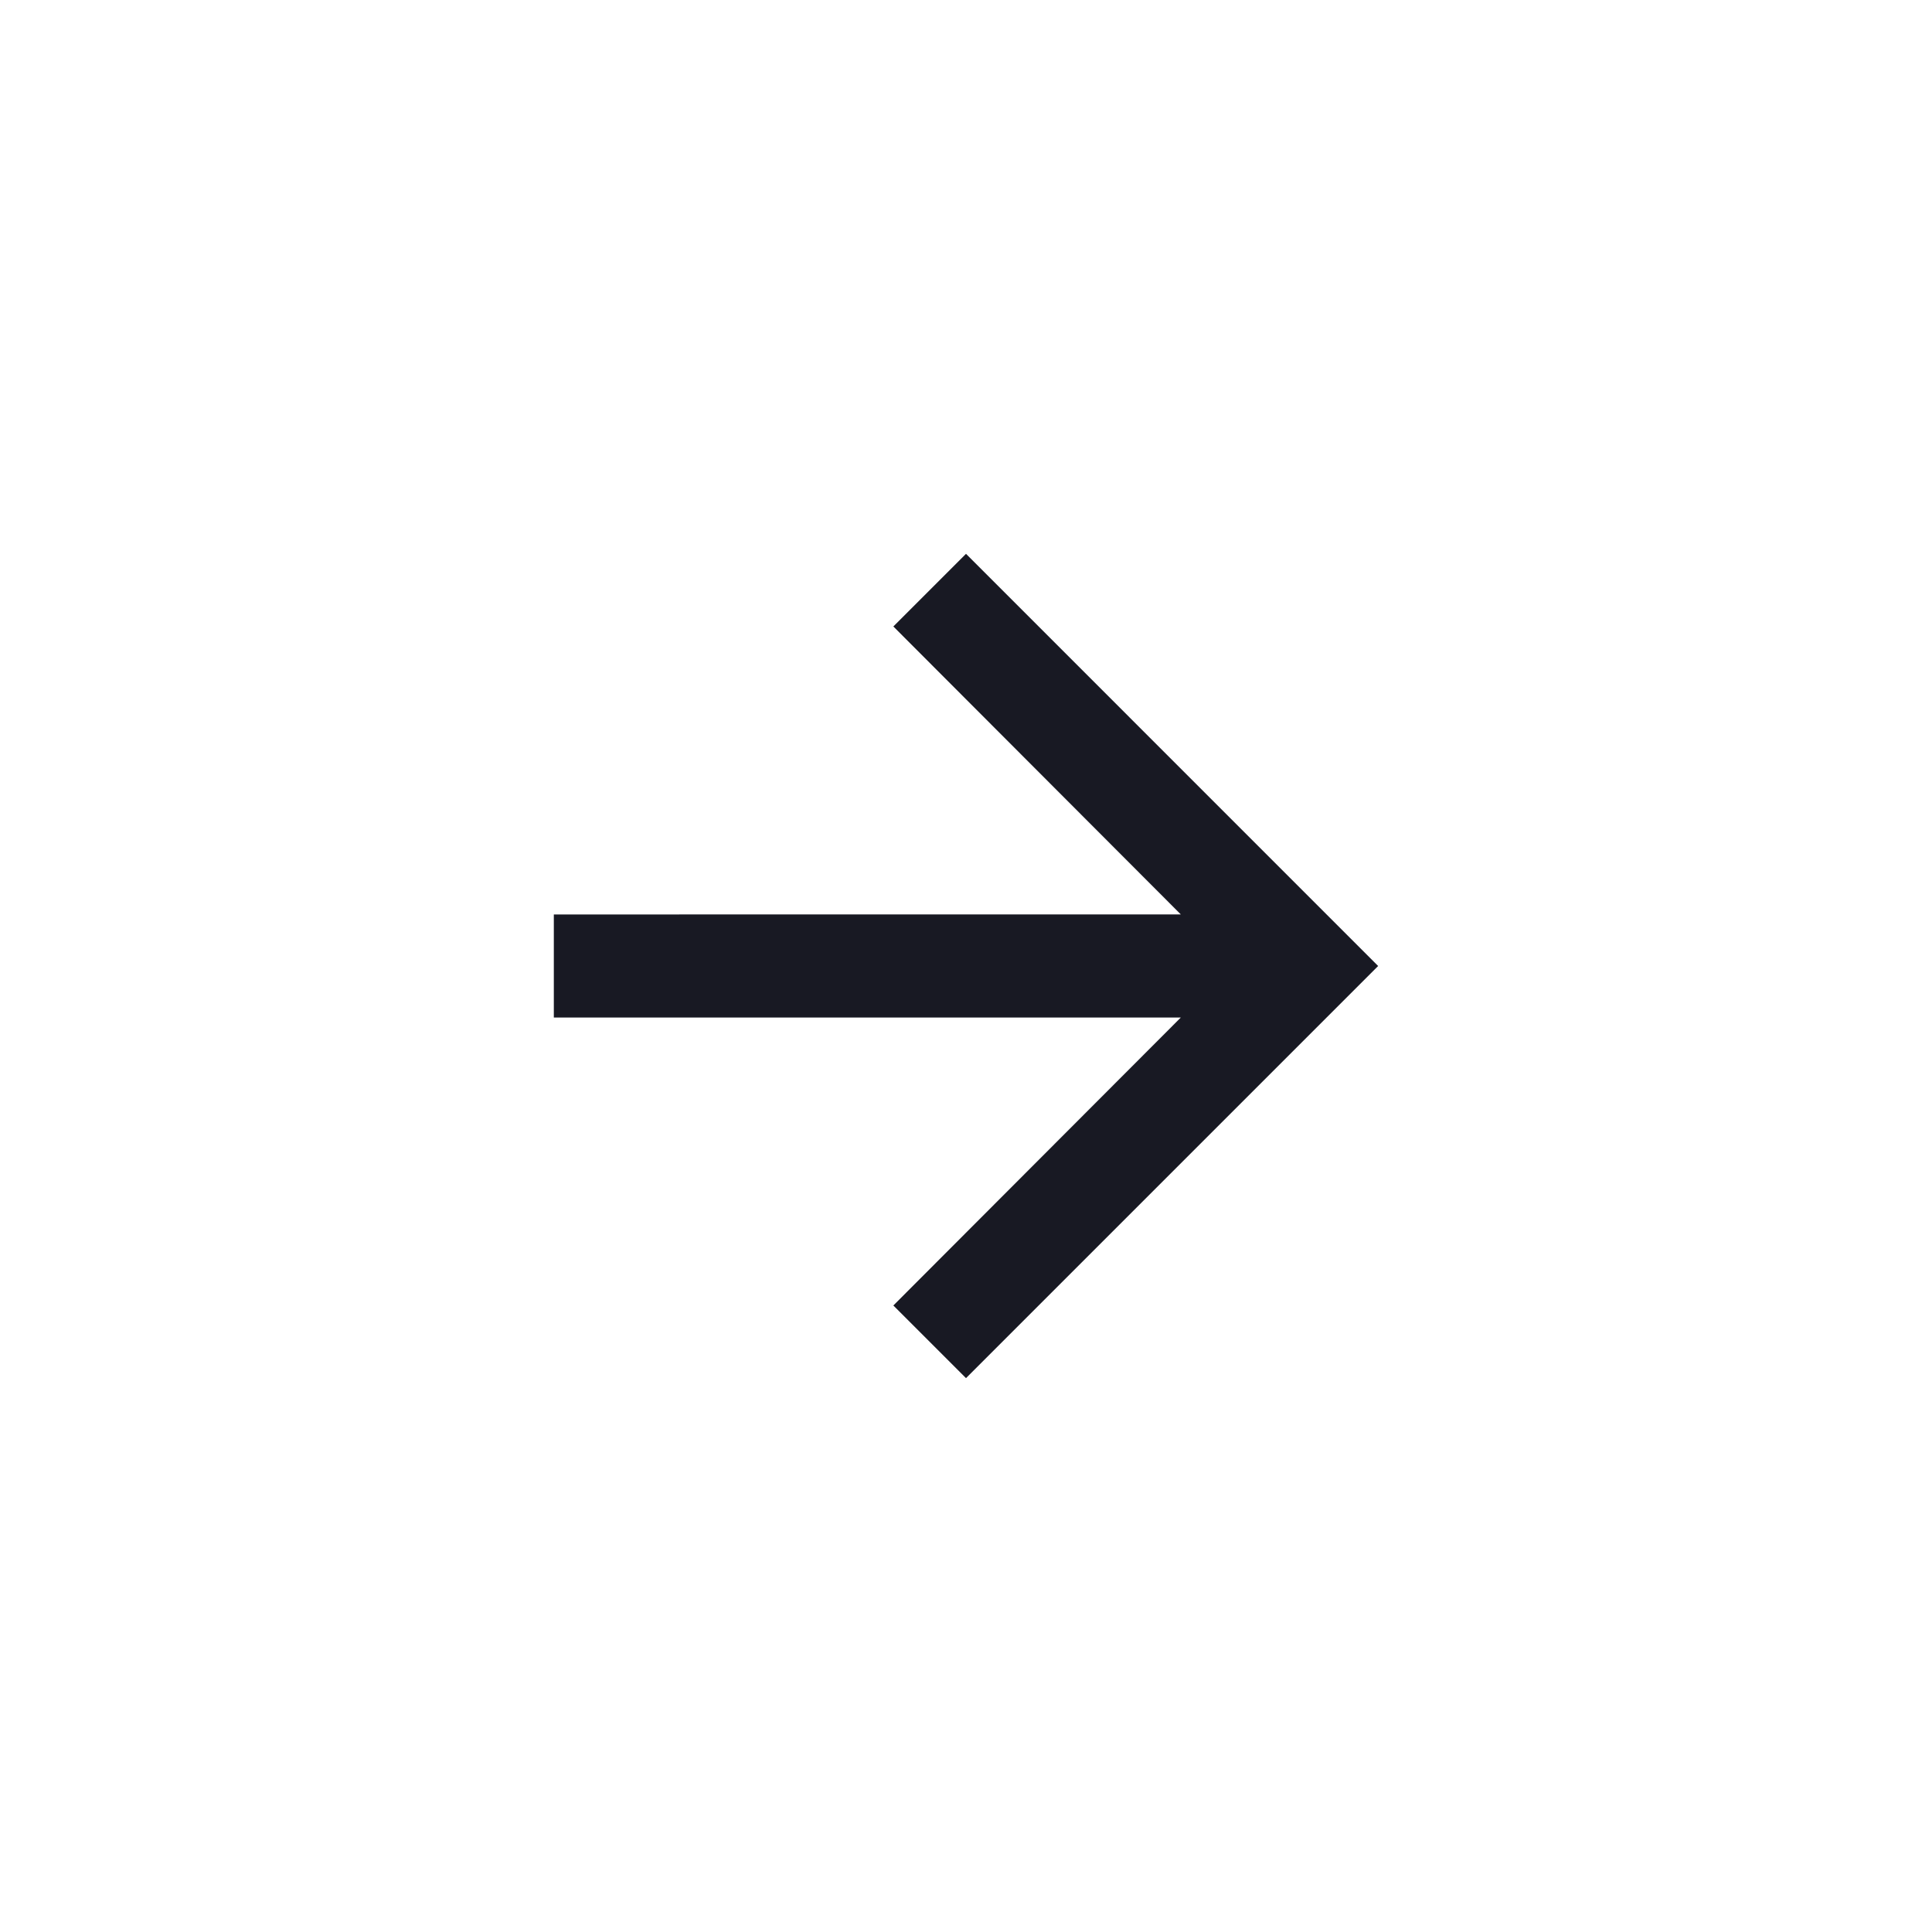 <svg xmlns="http://www.w3.org/2000/svg" width="50" height="50" viewBox="0 0 50 50"><defs><style>.a{fill:none;}.b{fill:#181923;}</style></defs><g transform="translate(9 9)"><rect class="a" width="50" height="50" transform="translate(-9 -9)"/><path class="a" d="M0,0H32V32H0Z"/><path class="b" d="M14.667,4l-1.88,1.88,7.44,7.453H4V16H20.227l-7.44,7.453,1.88,1.88L25.333,14.667Z" transform="translate(1.333 1.333)"/></g></svg>